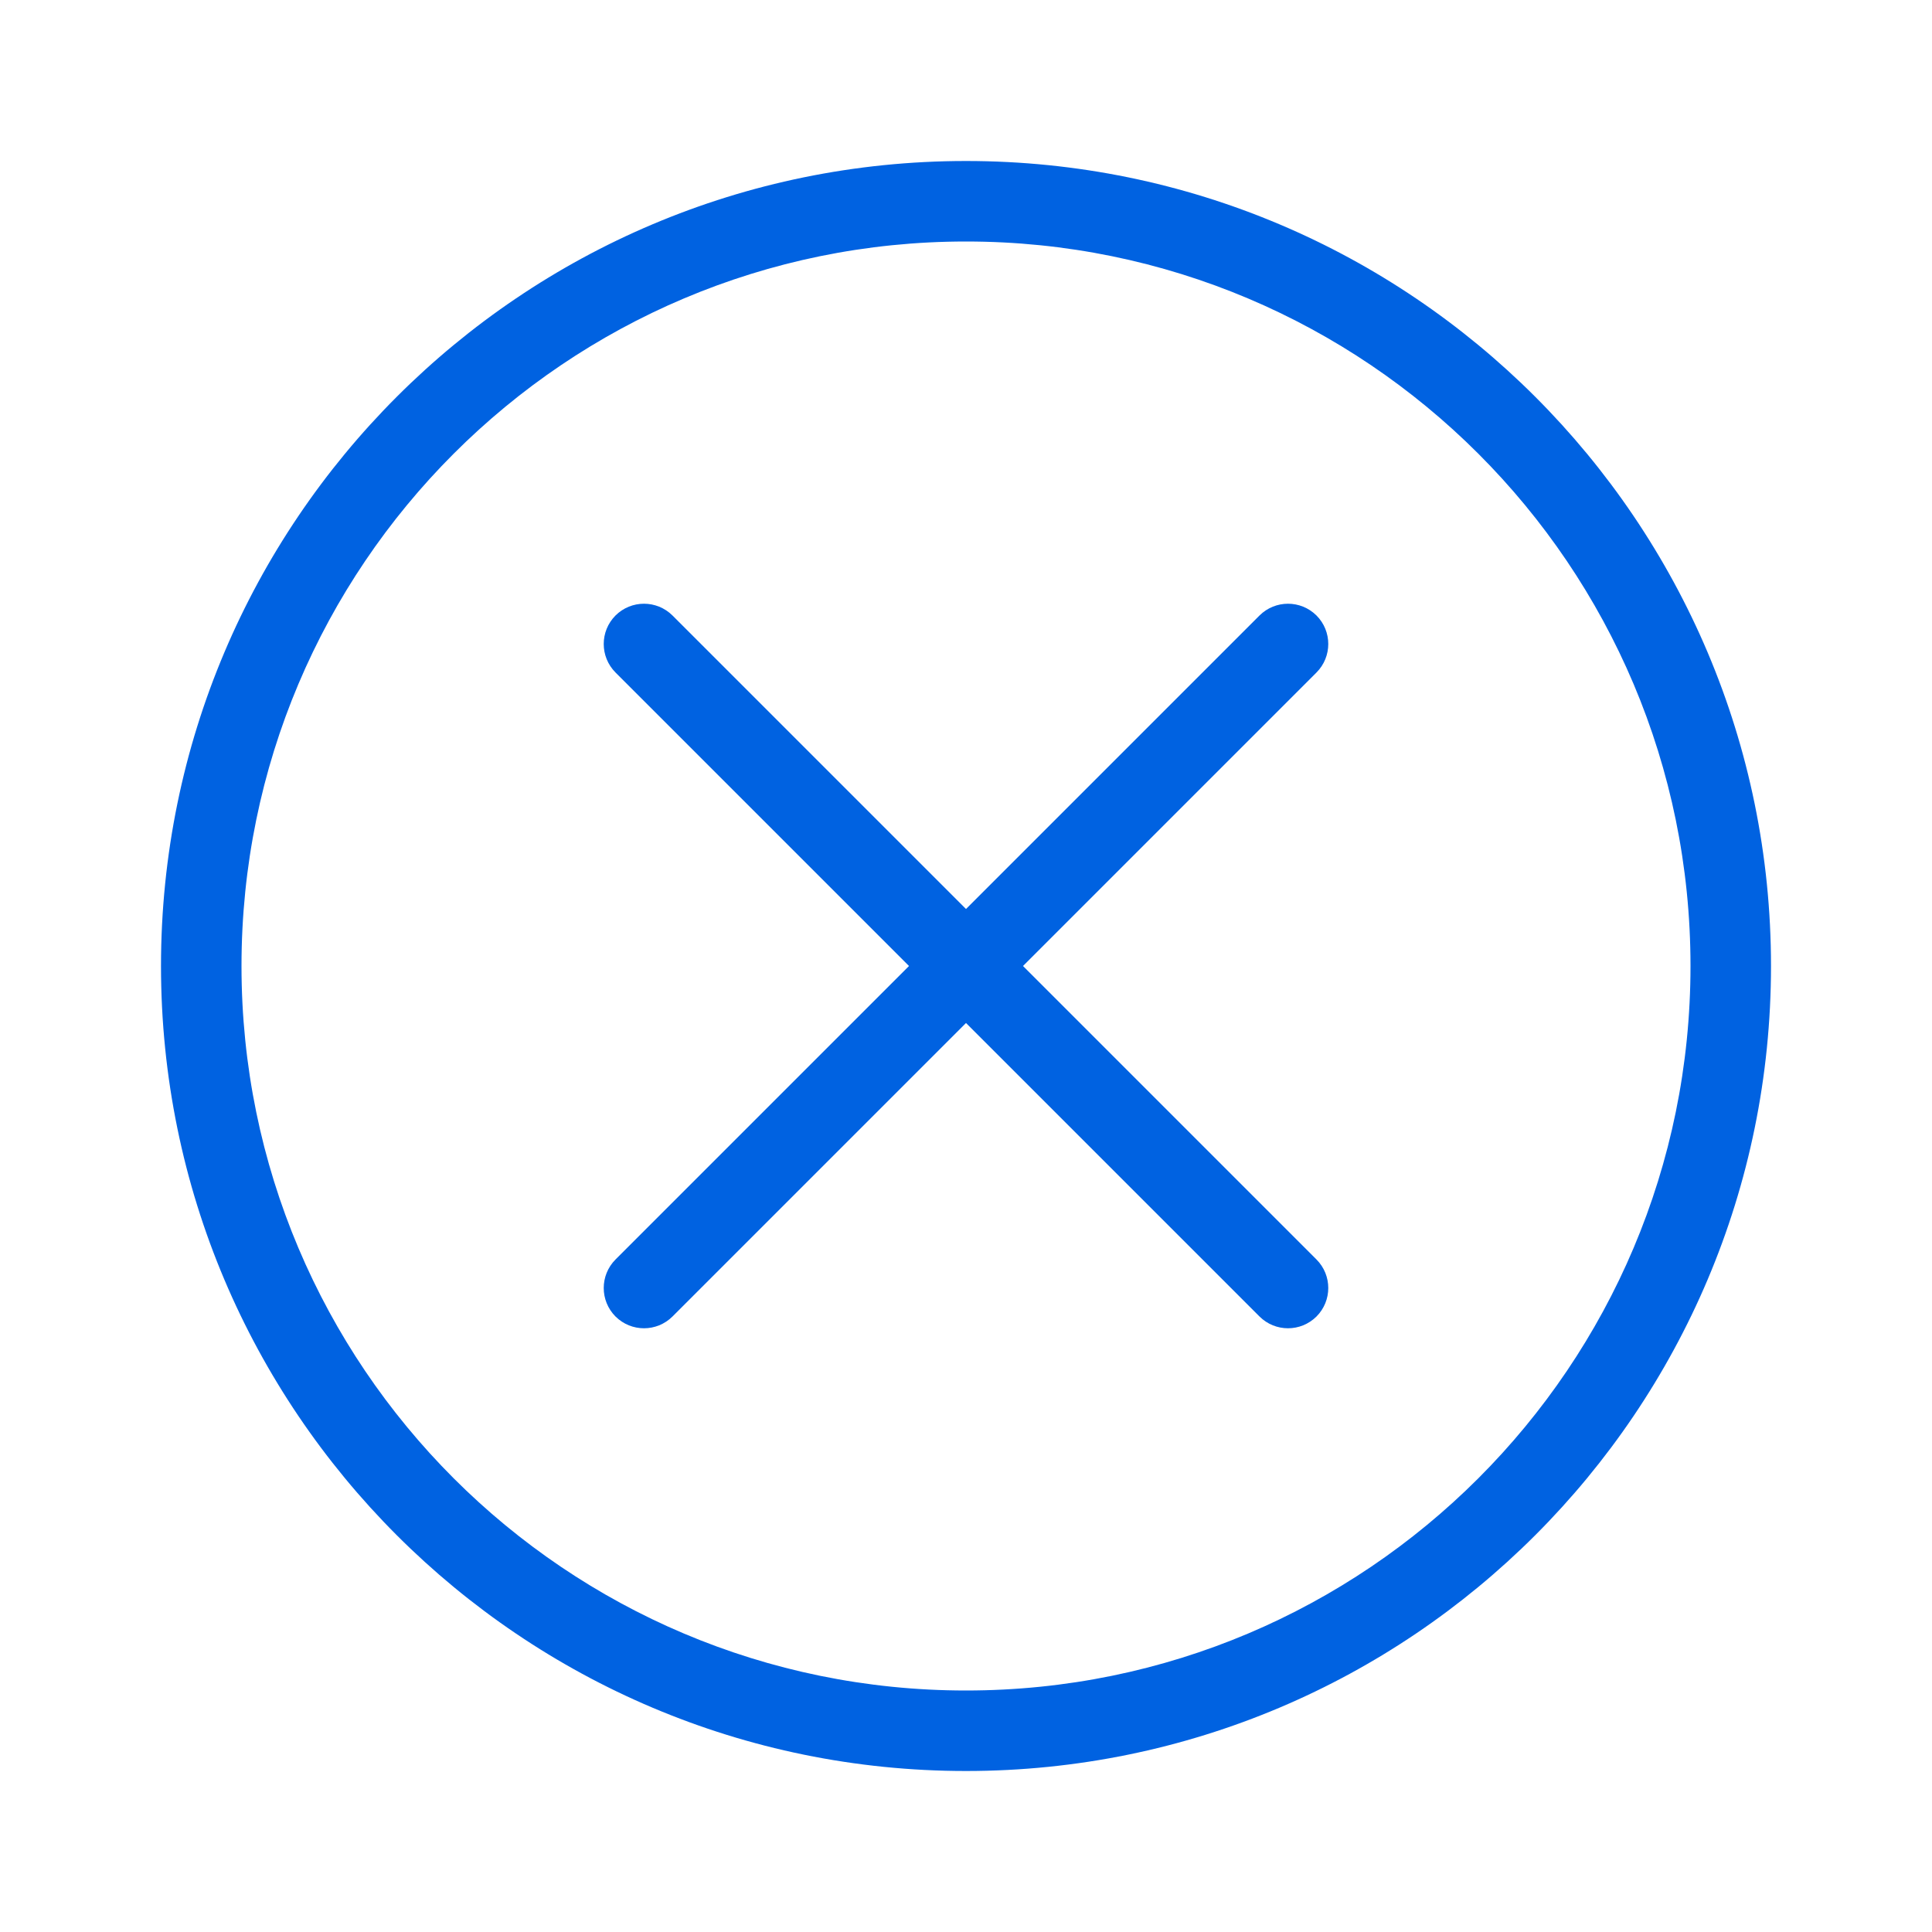 <svg width="24" height="24" viewBox="0 0 24 24" fill="none" xmlns="http://www.w3.org/2000/svg">
<path fill-rule="evenodd" clip-rule="evenodd" d="M12 3C7.029 3 3 7.029 3 12C3 16.971 7.029 21 12 21C16.971 21 21 16.971 21 12C21 7.029 16.971 3 12 3ZM2 12C2 6.477 6.477 2 12 2C17.523 2 22 6.477 22 12C22 17.523 17.523 22 12 22C6.477 22 2 17.523 2 12Z" fill="#0062E1"/>
<path fill-rule="evenodd" clip-rule="evenodd" d="M7.646 7.646C7.842 7.451 8.158 7.451 8.354 7.646L16.354 15.646C16.549 15.842 16.549 16.158 16.354 16.354C16.158 16.549 15.842 16.549 15.646 16.354L7.646 8.354C7.451 8.158 7.451 7.842 7.646 7.646Z" fill="#0062E1"/>
<path fill-rule="evenodd" clip-rule="evenodd" d="M16.354 7.646C16.549 7.842 16.549 8.158 16.354 8.354L8.354 16.354C8.158 16.549 7.842 16.549 7.646 16.354C7.451 16.158 7.451 15.842 7.646 15.646L15.646 7.646C15.842 7.451 16.158 7.451 16.354 7.646Z" fill="#0062E1"/>
</svg>
